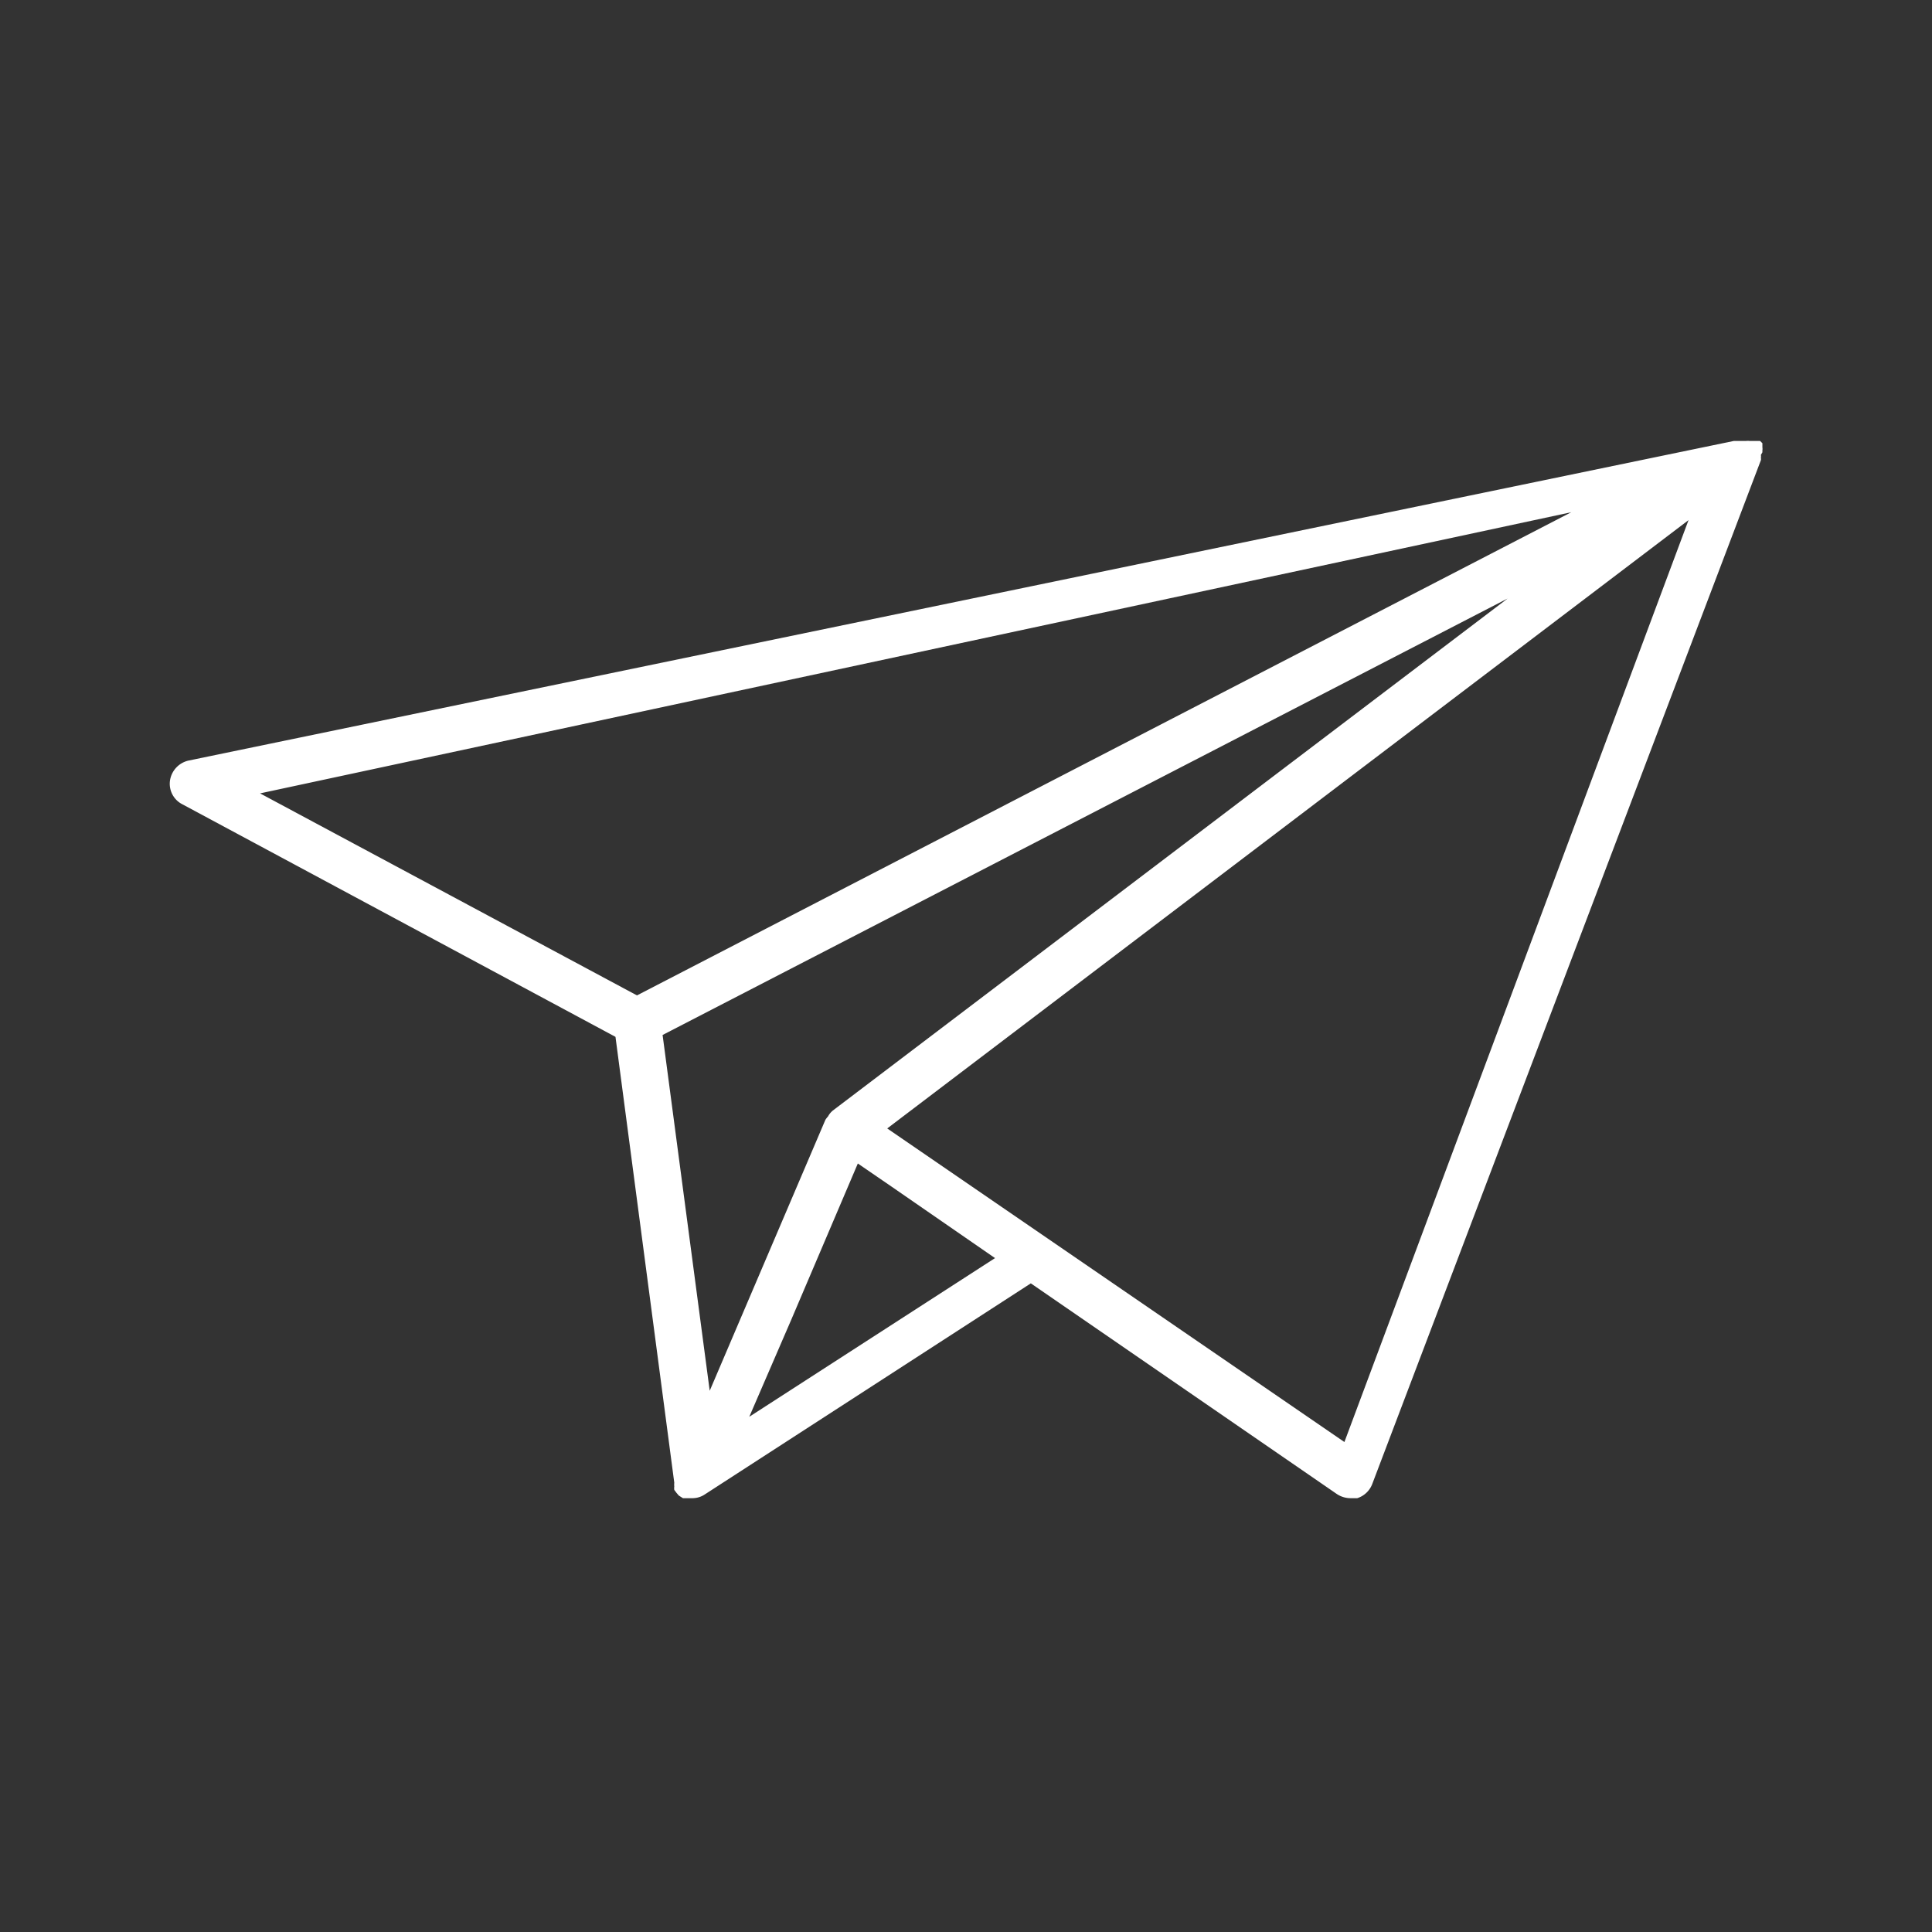 <svg xmlns="http://www.w3.org/2000/svg" viewBox="0 0 51.26 51.26"><rect x="0" y="0" width="51.26" height="51.26" fill="#333333" stroke="none"/><defs><style>.cls-1{fill:#fff;}</style></defs><g id="Layer_2" data-name="Layer 2"><path class="cls-1" d="M46.76,12v0s0,0,0-.05a.25.25,0,0,0,0-.08.43.43,0,0,1,0,0v0l0,0,0,0s0,0,0-.05h0l0,0,0-.06-.06-.06h0l-.08,0-.08,0h-.12a.27.27,0,0,0-.09,0H46L5,20.18a.64.64,0,0,0-.49.53.61.61,0,0,0,.33.63l11.49,6.17,1.56,11.83a0,0,0,0,1,0,0,.42.42,0,0,0,0,.1.32.32,0,0,0,0,.09l.06.08.06.07,0,0,0,0,.11.07.09,0,.07,0h.08a.59.59,0,0,0,.34-.1h0l8.65-5.6,8.12,5.59a.66.66,0,0,0,.36.11l.18,0a.63.63,0,0,0,.4-.38L46.72,12.21a.13.13,0,0,0,0-.06.24.24,0,0,0,0-.08S46.76,12,46.76,12ZM22.08,29.48a.49.49,0,0,0-.11.14.71.71,0,0,0-.07.09h0l-3.07,7.19-1.25-9.44L40,15.88,22.09,29.47A0,0,0,0,0,22.08,29.48ZM41.69,13.59,16.9,26.41l-10-5.36Zm-21.81,24L21,35l1.76-4.13.89.61,2.75,1.9Zm15.79.67L23.54,29.94,37.66,19.22,44.8,13.8Z"/></g></svg>